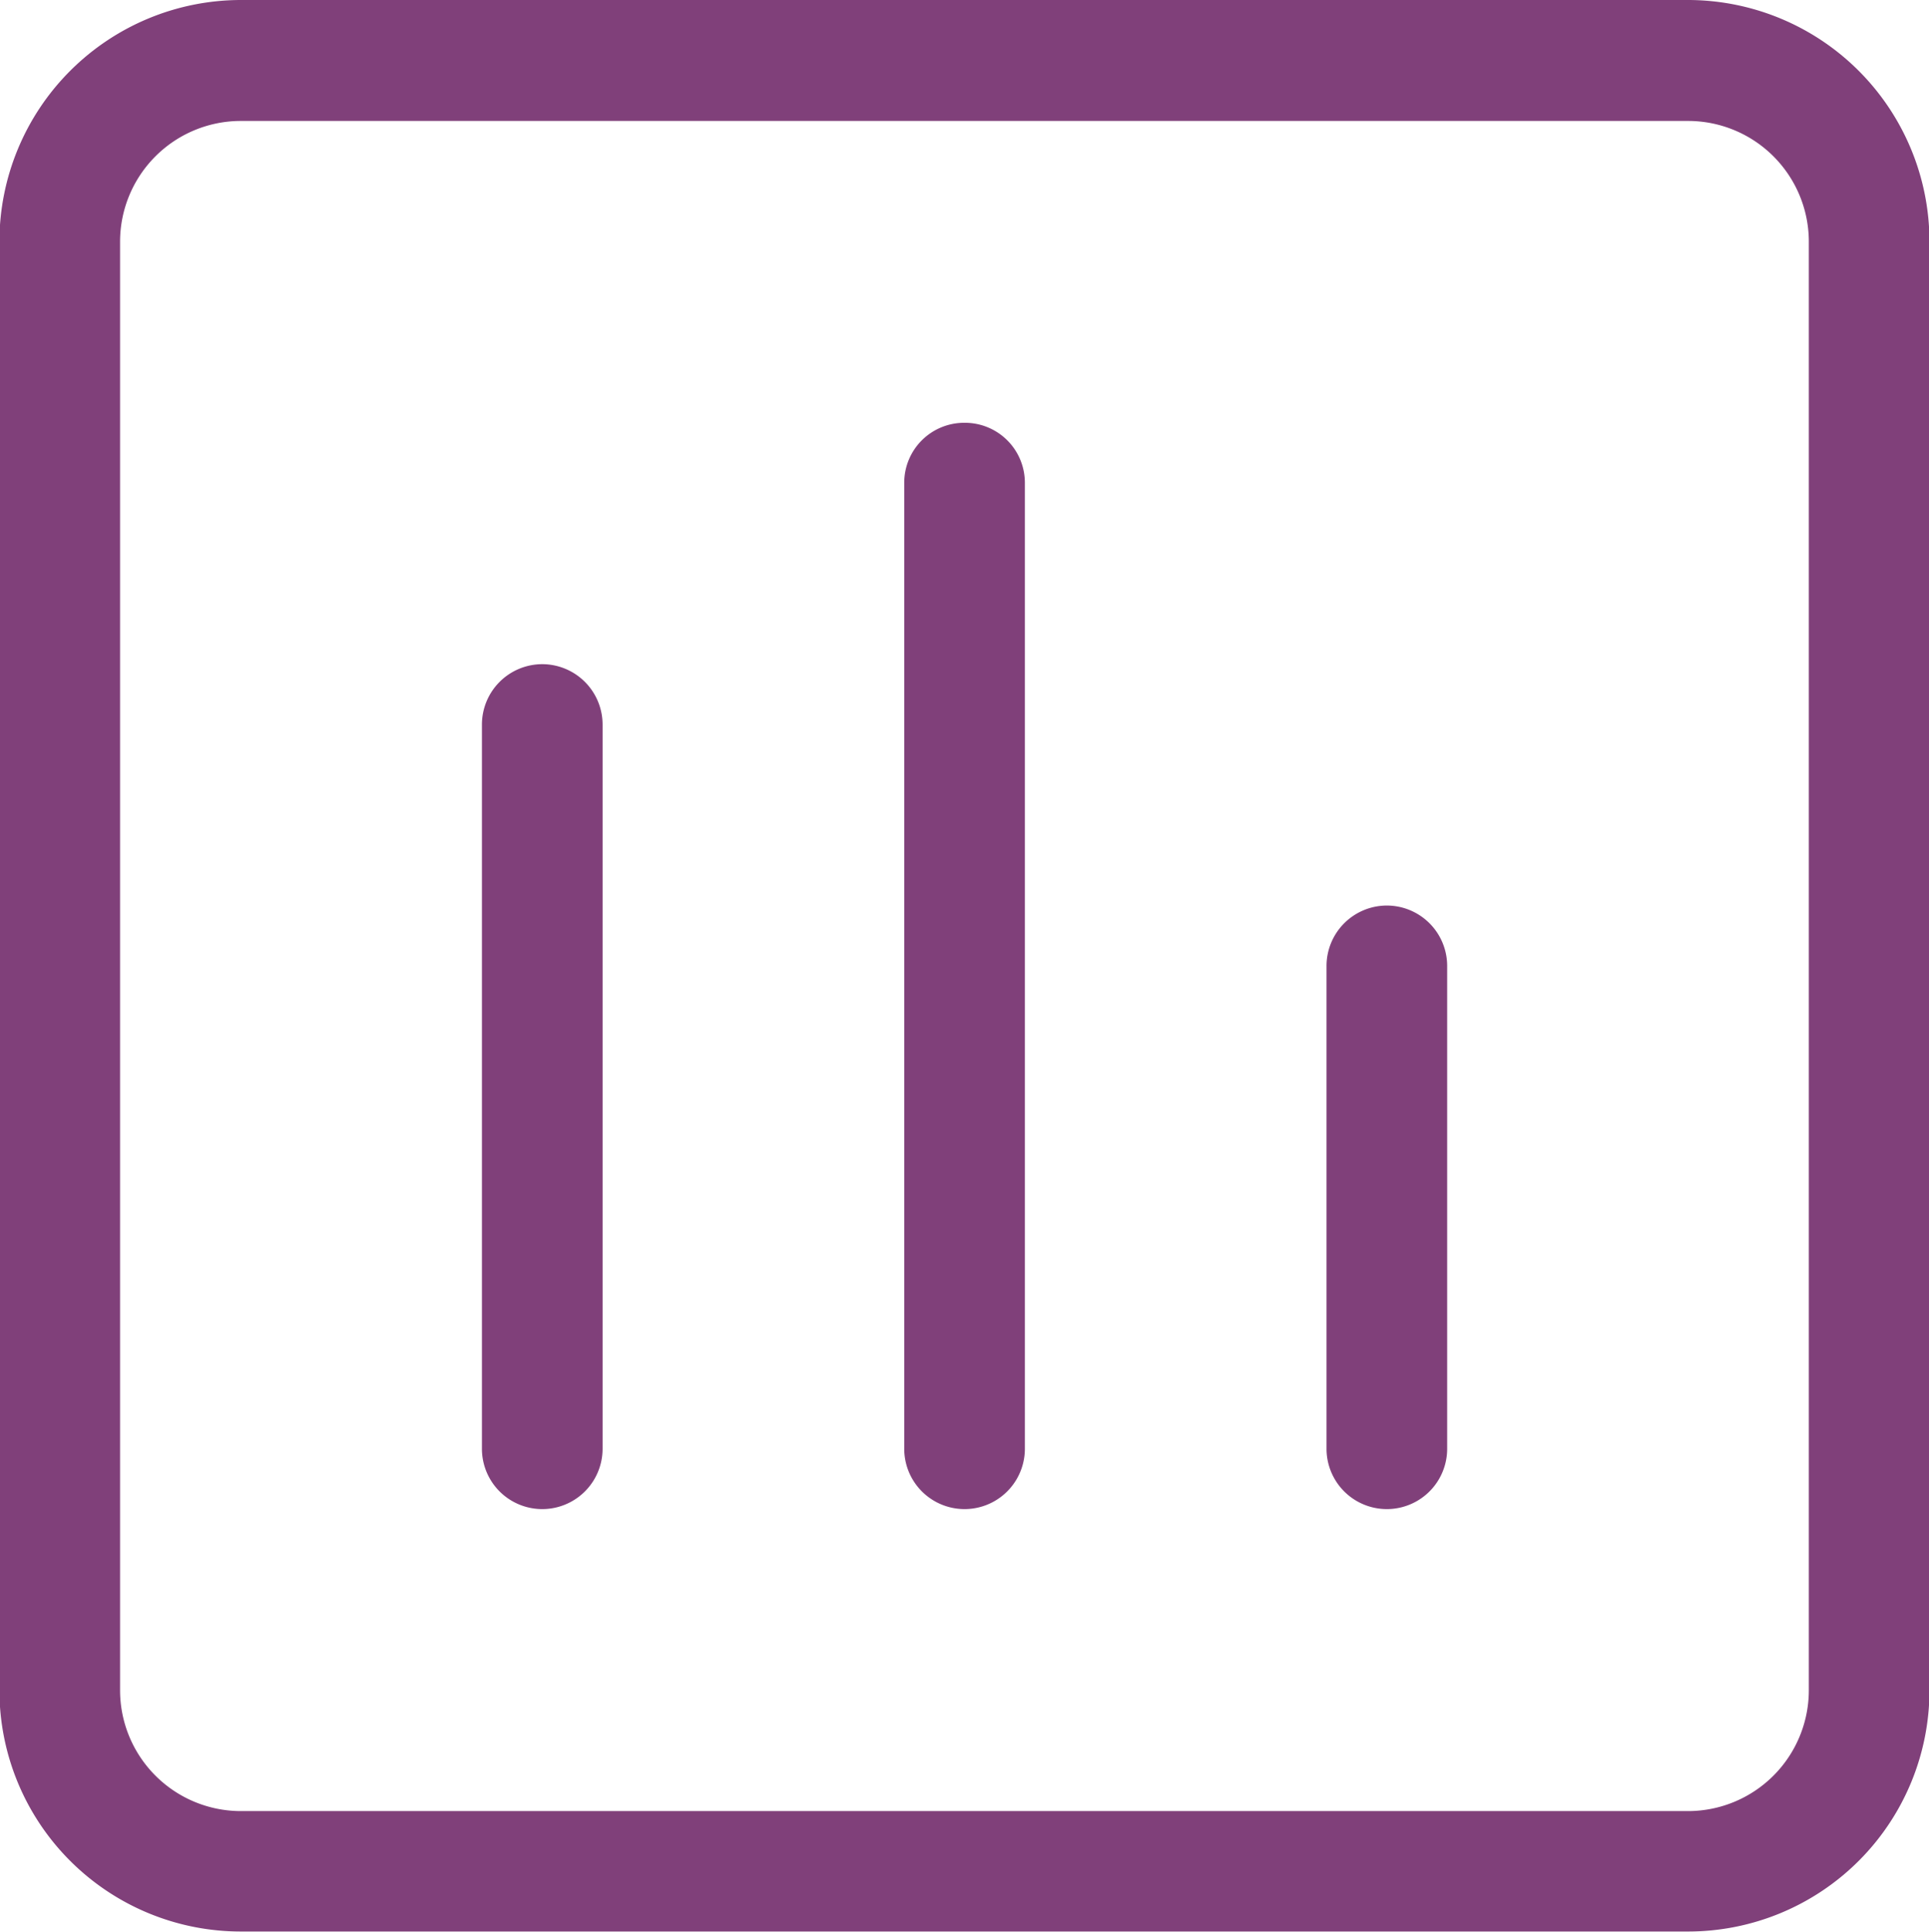 <svg xmlns="http://www.w3.org/2000/svg" width="37" height="37.06" viewBox="0 0 37 37.06">
  <defs>
    <style>
      .cls-1 {
        fill: #80407a;
        fill-rule: evenodd;
      }
    </style>
  </defs>
  <path id="Stats" class="cls-1" d="M926.193,3883.25H898.429a4.636,4.636,0,0,0-4.628,4.63v27.79a4.63,4.63,0,0,0,4.628,4.63h27.764a4.63,4.63,0,0,0,4.628-4.63v-27.79A4.636,4.636,0,0,0,926.193,3883.25Zm2.314,32.42a2.319,2.319,0,0,1-2.314,2.32H898.429a2.319,2.319,0,0,1-2.314-2.32v-27.79a2.317,2.317,0,0,1,2.314-2.31h27.764a2.317,2.317,0,0,1,2.314,2.31v27.79Zm-24.294-19.68a1.159,1.159,0,0,0-1.157,1.16v13.89a1.157,1.157,0,1,0,2.314,0v-13.89A1.159,1.159,0,0,0,904.213,3895.99Zm16.2,4.63a1.159,1.159,0,0,0-1.157,1.16v9.26a1.157,1.157,0,1,0,2.314,0v-9.26A1.159,1.159,0,0,0,920.409,3900.62Zm-8.1-9.26a1.15,1.15,0,0,0-1.157,1.15v18.53a1.157,1.157,0,1,0,2.314,0v-18.53A1.15,1.15,0,0,0,912.311,3891.36Z" transform="translate(-893.812 -3883.25)"/>
</svg>
